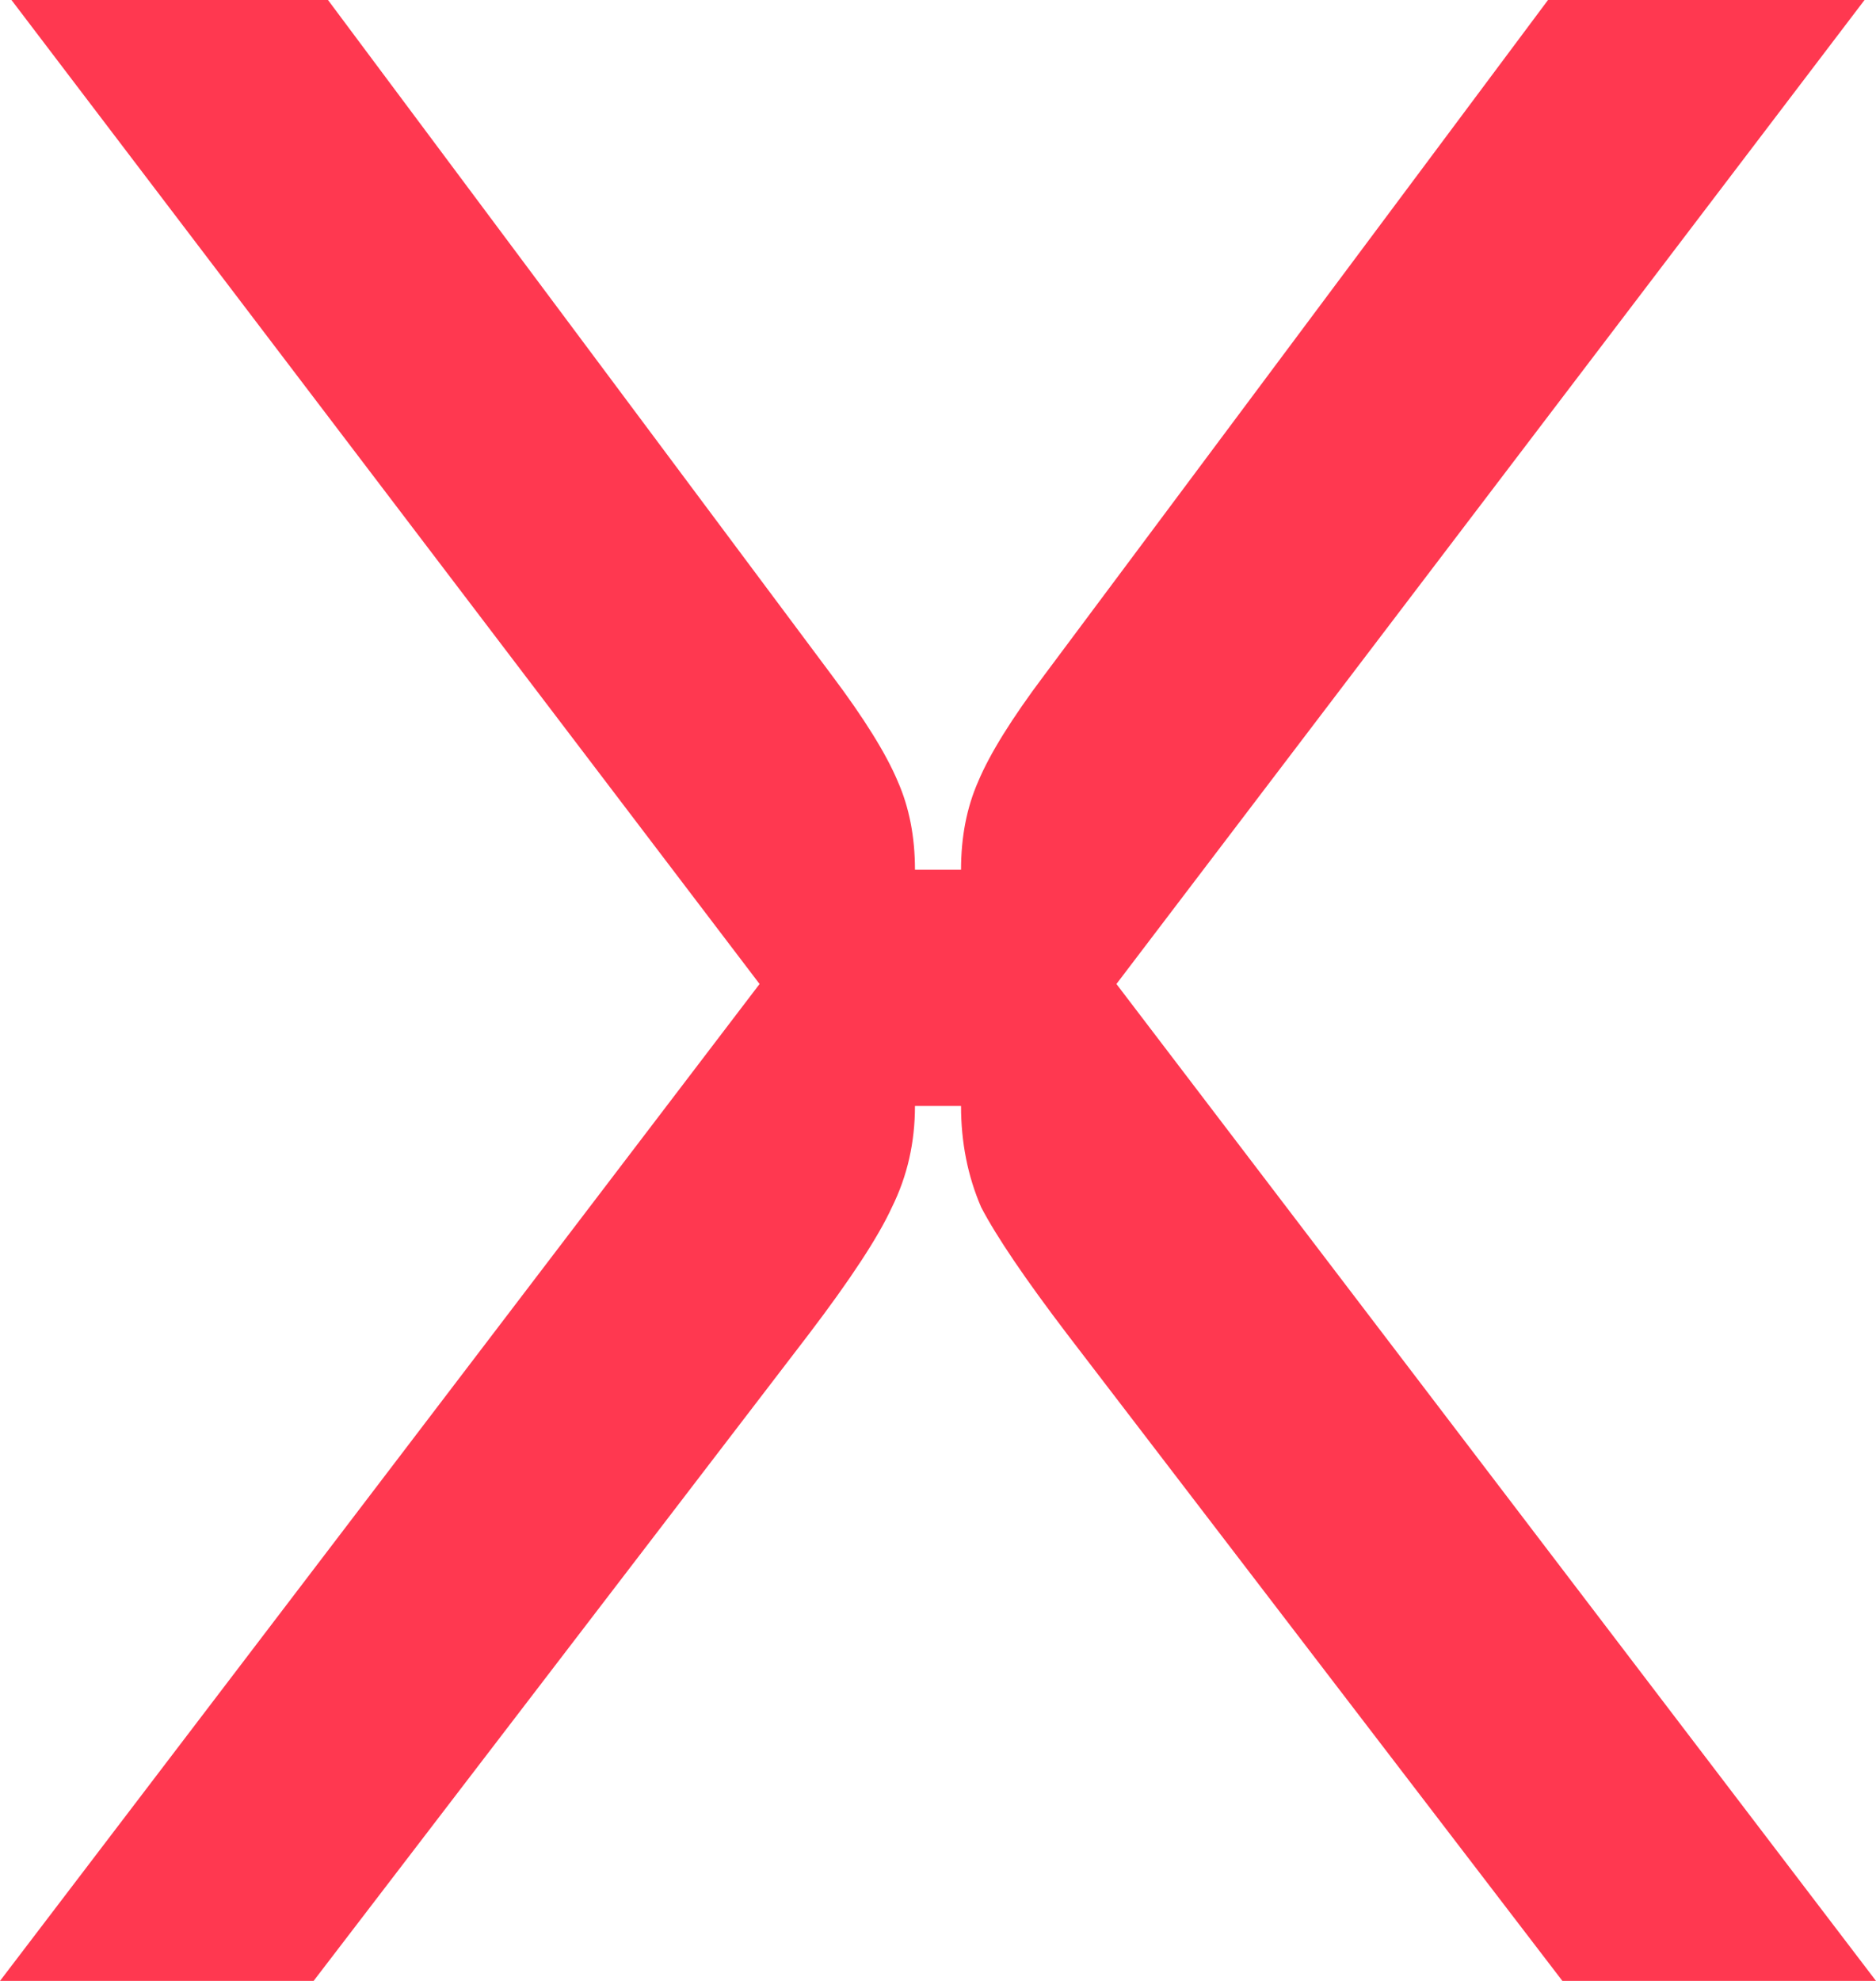 <svg width="18" height="19" viewBox="0 0 18 19" fill="none" xmlns="http://www.w3.org/2000/svg">
<path d="M7.288 9.438L0.11 0H3.147L7.979 6.474C8.291 6.889 8.503 7.23 8.614 7.495C8.724 7.744 8.779 8.027 8.779 8.342H9.221C9.221 8.027 9.276 7.744 9.386 7.495C9.497 7.23 9.709 6.889 10.021 6.474L14.853 0H17.89L10.712 9.438L18 19H14.991L10.242 12.8C9.837 12.268 9.561 11.861 9.414 11.579C9.285 11.28 9.221 10.957 9.221 10.608H8.779C8.779 10.957 8.706 11.28 8.558 11.579C8.429 11.861 8.163 12.268 7.758 12.8L3.009 19H0L7.288 9.438Z" fill="#FF3850"/>
</svg>
